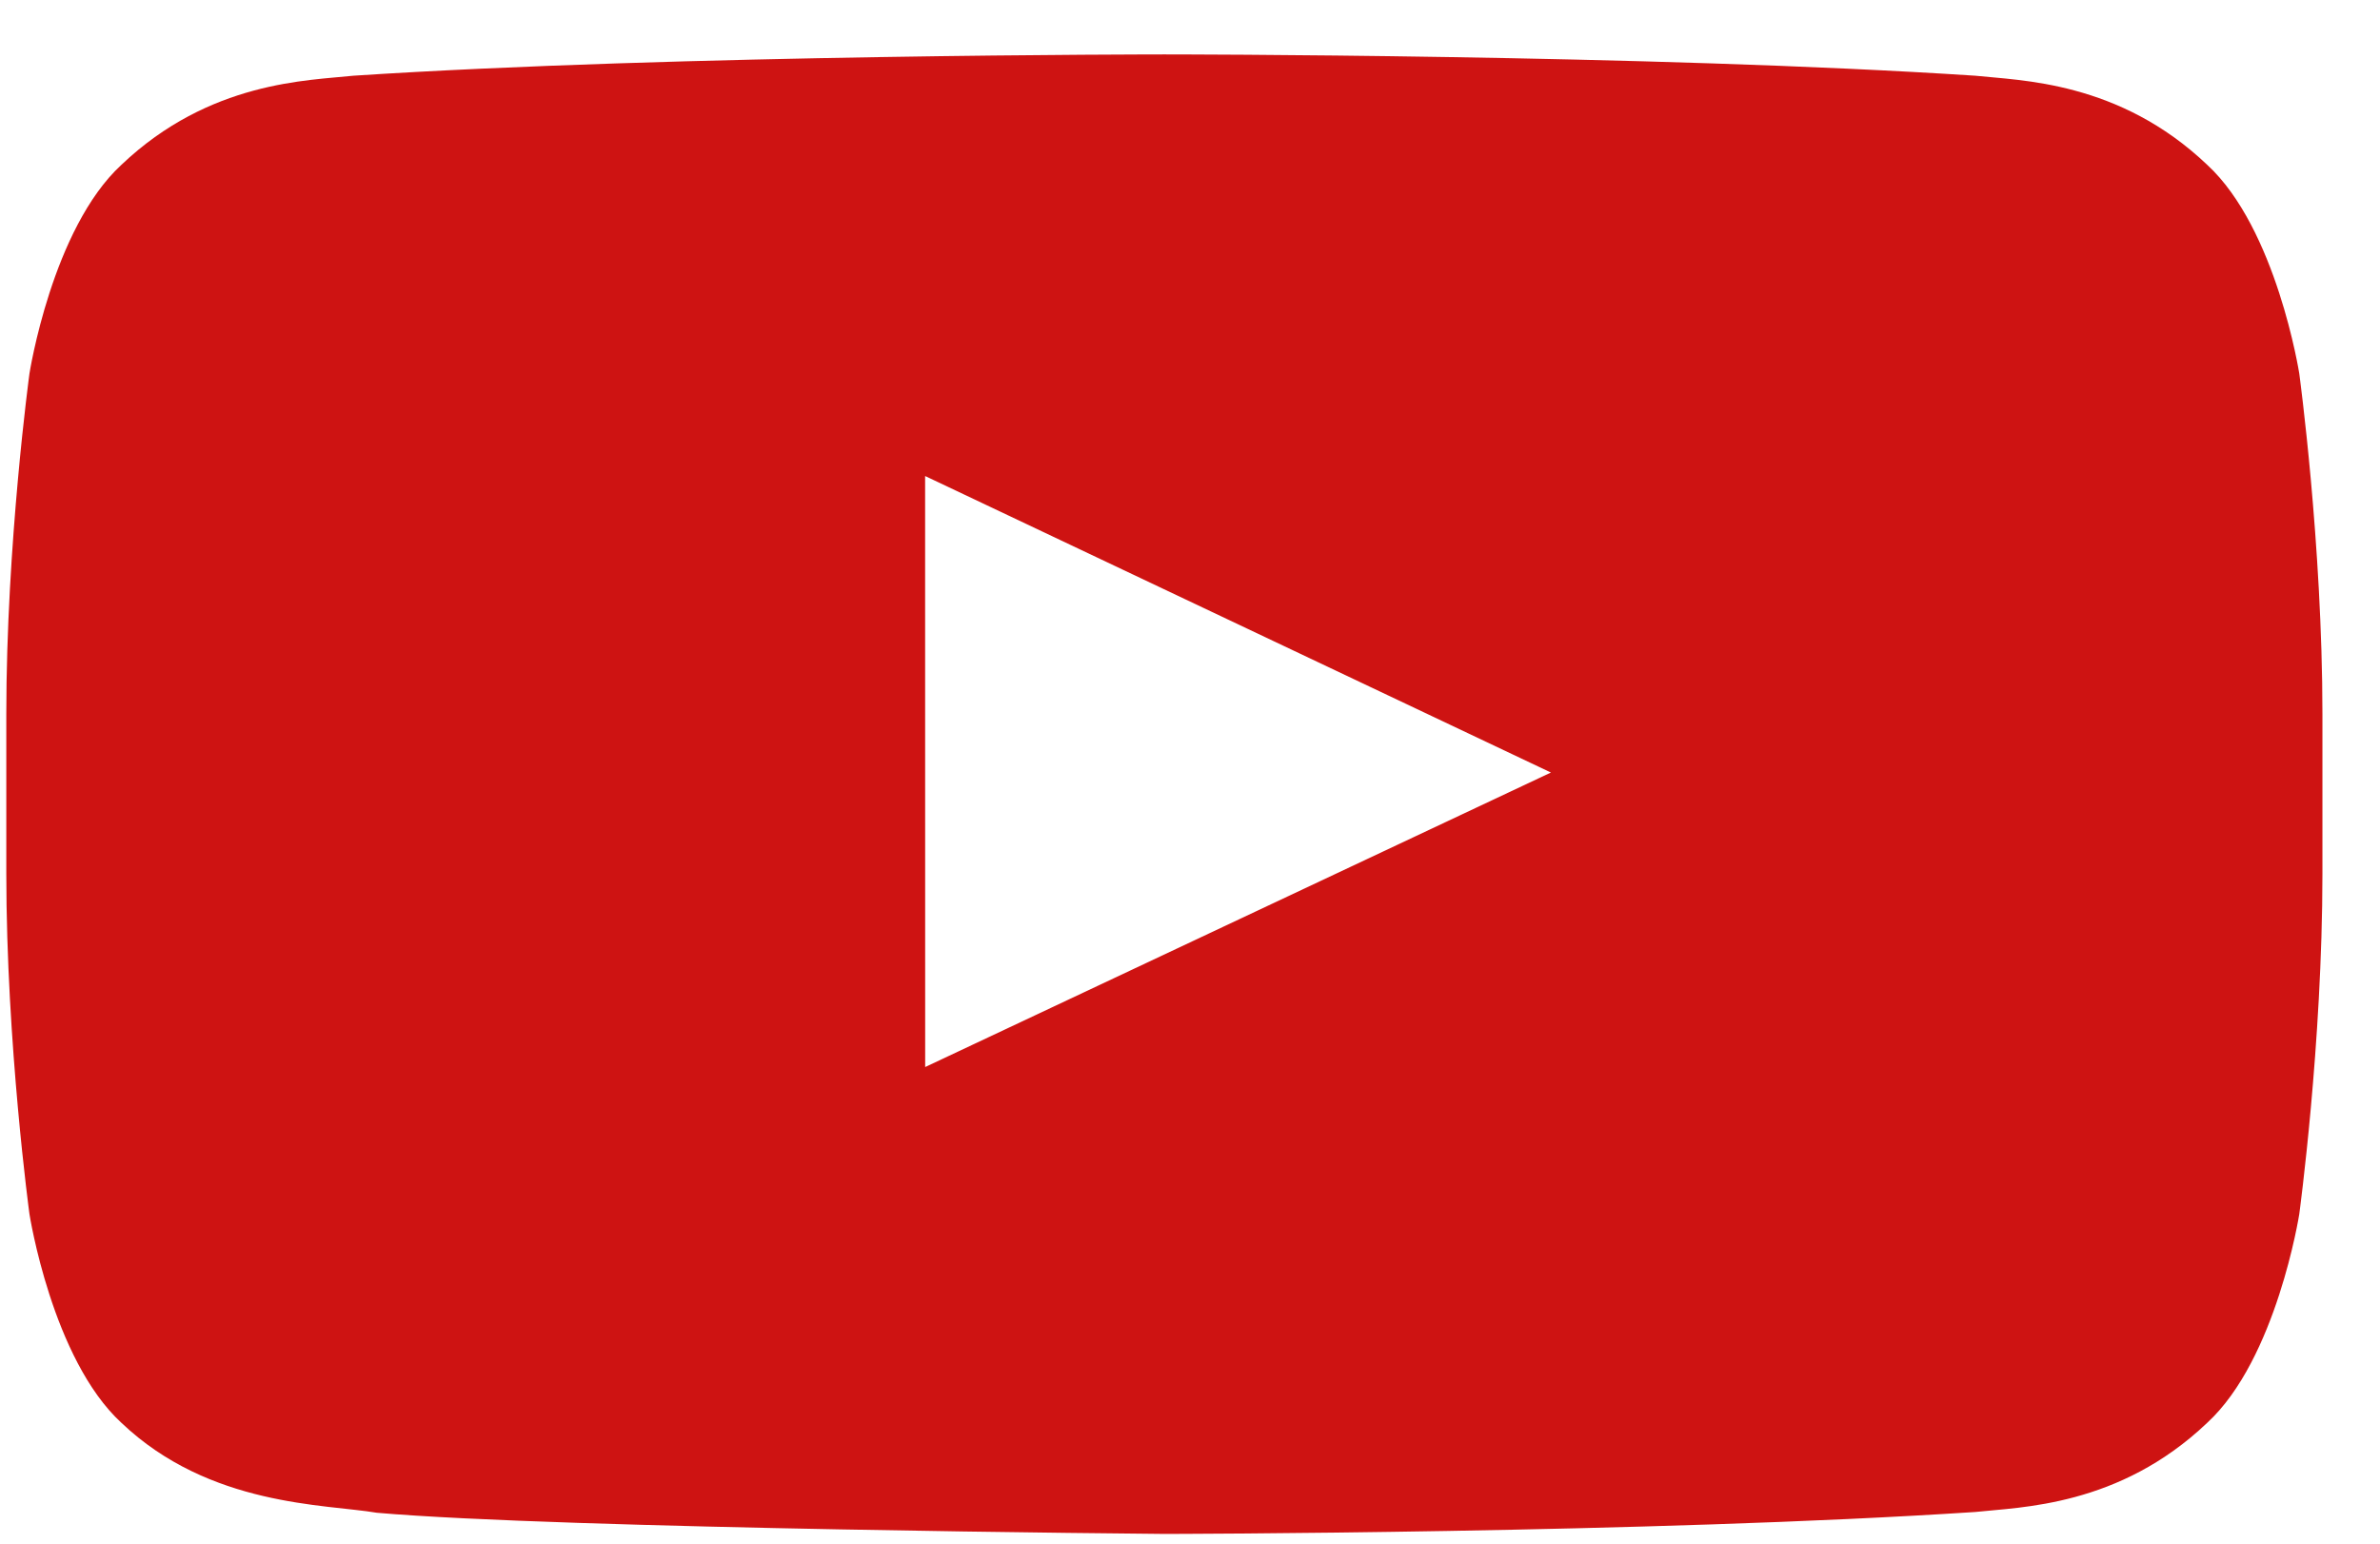 <svg width="37" height="24" viewBox="0 0 37 24" fill="none" xmlns="http://www.w3.org/2000/svg">
<path fill-rule="evenodd" clip-rule="evenodd" d="M14.383 16.59L14.382 7.401L24.111 12.011L14.383 16.59ZM35.745 5.808C35.745 5.808 35.392 3.555 34.313 2.562C32.944 1.259 31.409 1.253 30.706 1.177C25.667 0.846 18.109 0.846 18.109 0.846H18.093C18.093 0.846 10.535 0.846 5.496 1.177C4.792 1.253 3.258 1.259 1.888 2.562C0.809 3.555 0.458 5.808 0.458 5.808C0.458 5.808 0.098 8.455 0.098 11.101V13.583C0.098 16.23 0.458 18.876 0.458 18.876C0.458 18.876 0.809 21.13 1.888 22.122C3.258 23.425 5.058 23.384 5.859 23.52C8.739 23.771 18.101 23.849 18.101 23.849C18.101 23.849 25.667 23.839 30.706 23.508C31.409 23.431 32.944 23.425 34.313 22.122C35.392 21.13 35.745 18.876 35.745 18.876C35.745 18.876 36.105 16.23 36.105 13.583V11.101C36.105 8.455 35.745 5.808 35.745 5.808Z" fill="#CE1312"/>
</svg>
